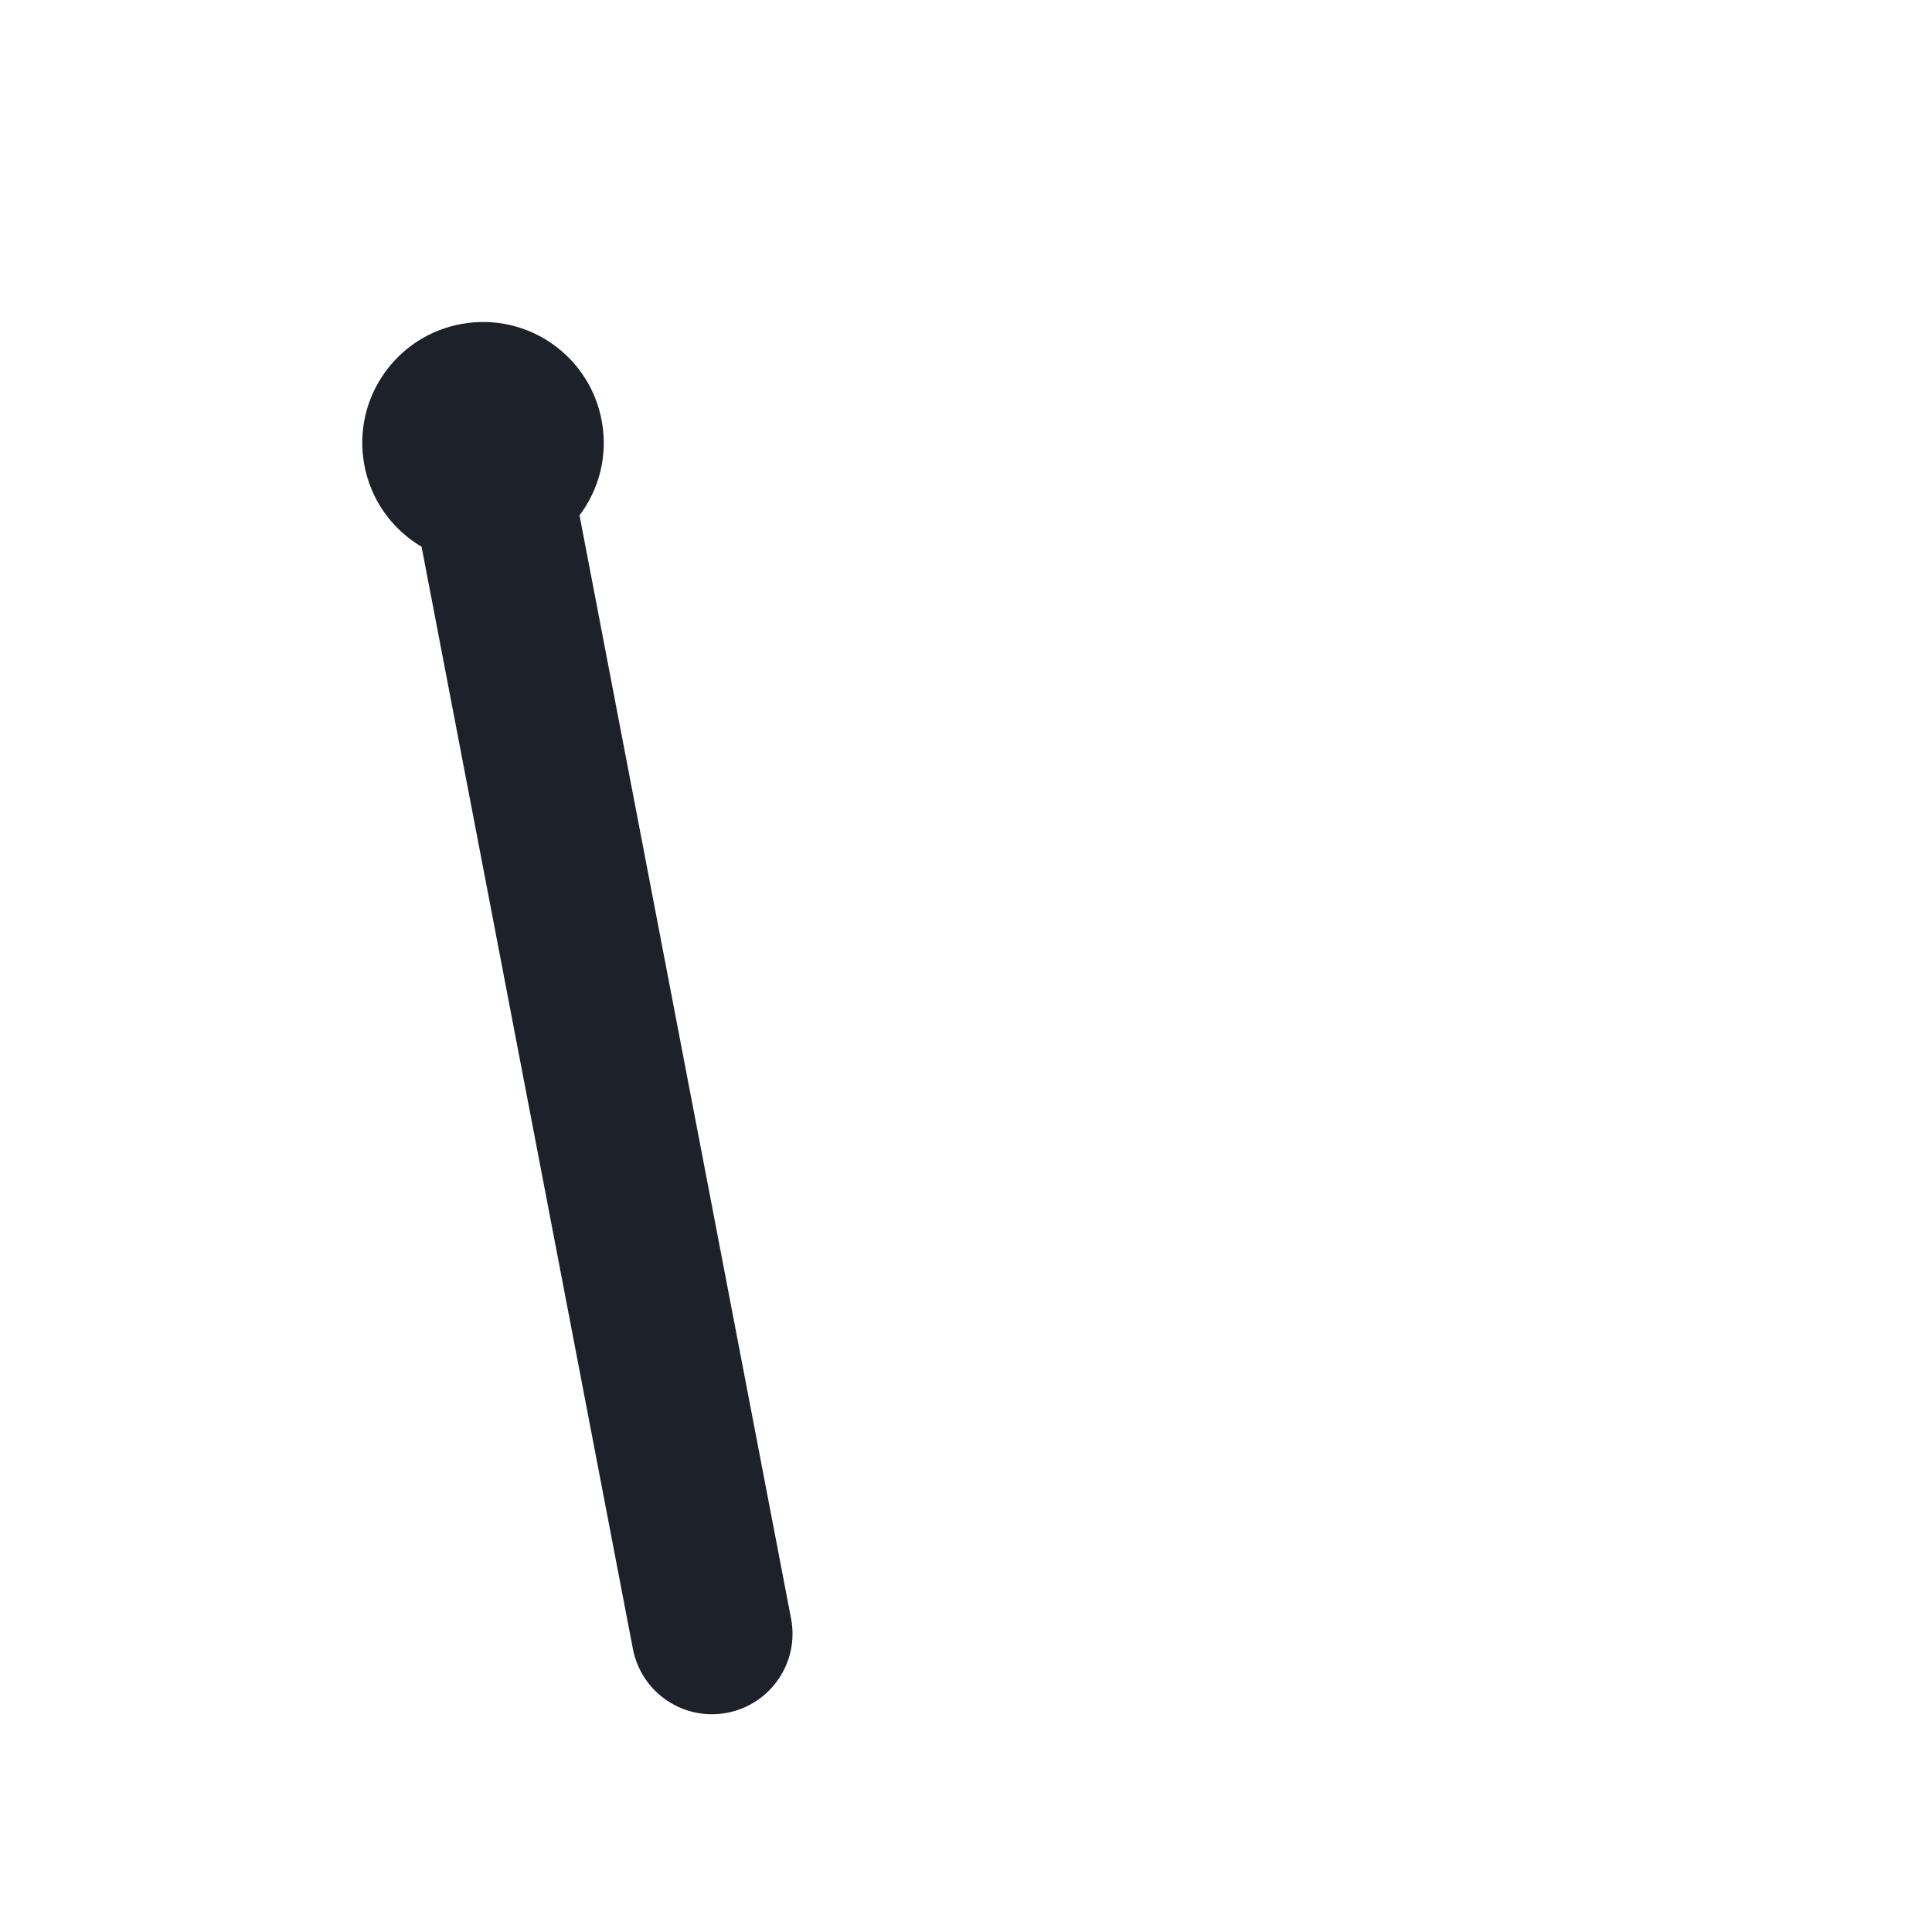 <svg width="24" height="24" viewBox="0 0 24 24" fill="none" xmlns="http://www.w3.org/2000/svg">
<path fill-rule="evenodd" clip-rule="evenodd" d="M7.199 6.402C7.44 6.082 7.553 5.666 7.477 5.24C7.334 4.424 6.556 3.879 5.74 4.023C4.924 4.167 4.379 4.945 4.523 5.761C4.602 6.21 4.873 6.577 5.237 6.792L7.862 20.483C7.966 21.026 8.49 21.381 9.033 21.277C9.575 21.173 9.931 20.649 9.827 20.107L7.199 6.402Z" fill="#1D2129"/>
</svg>
